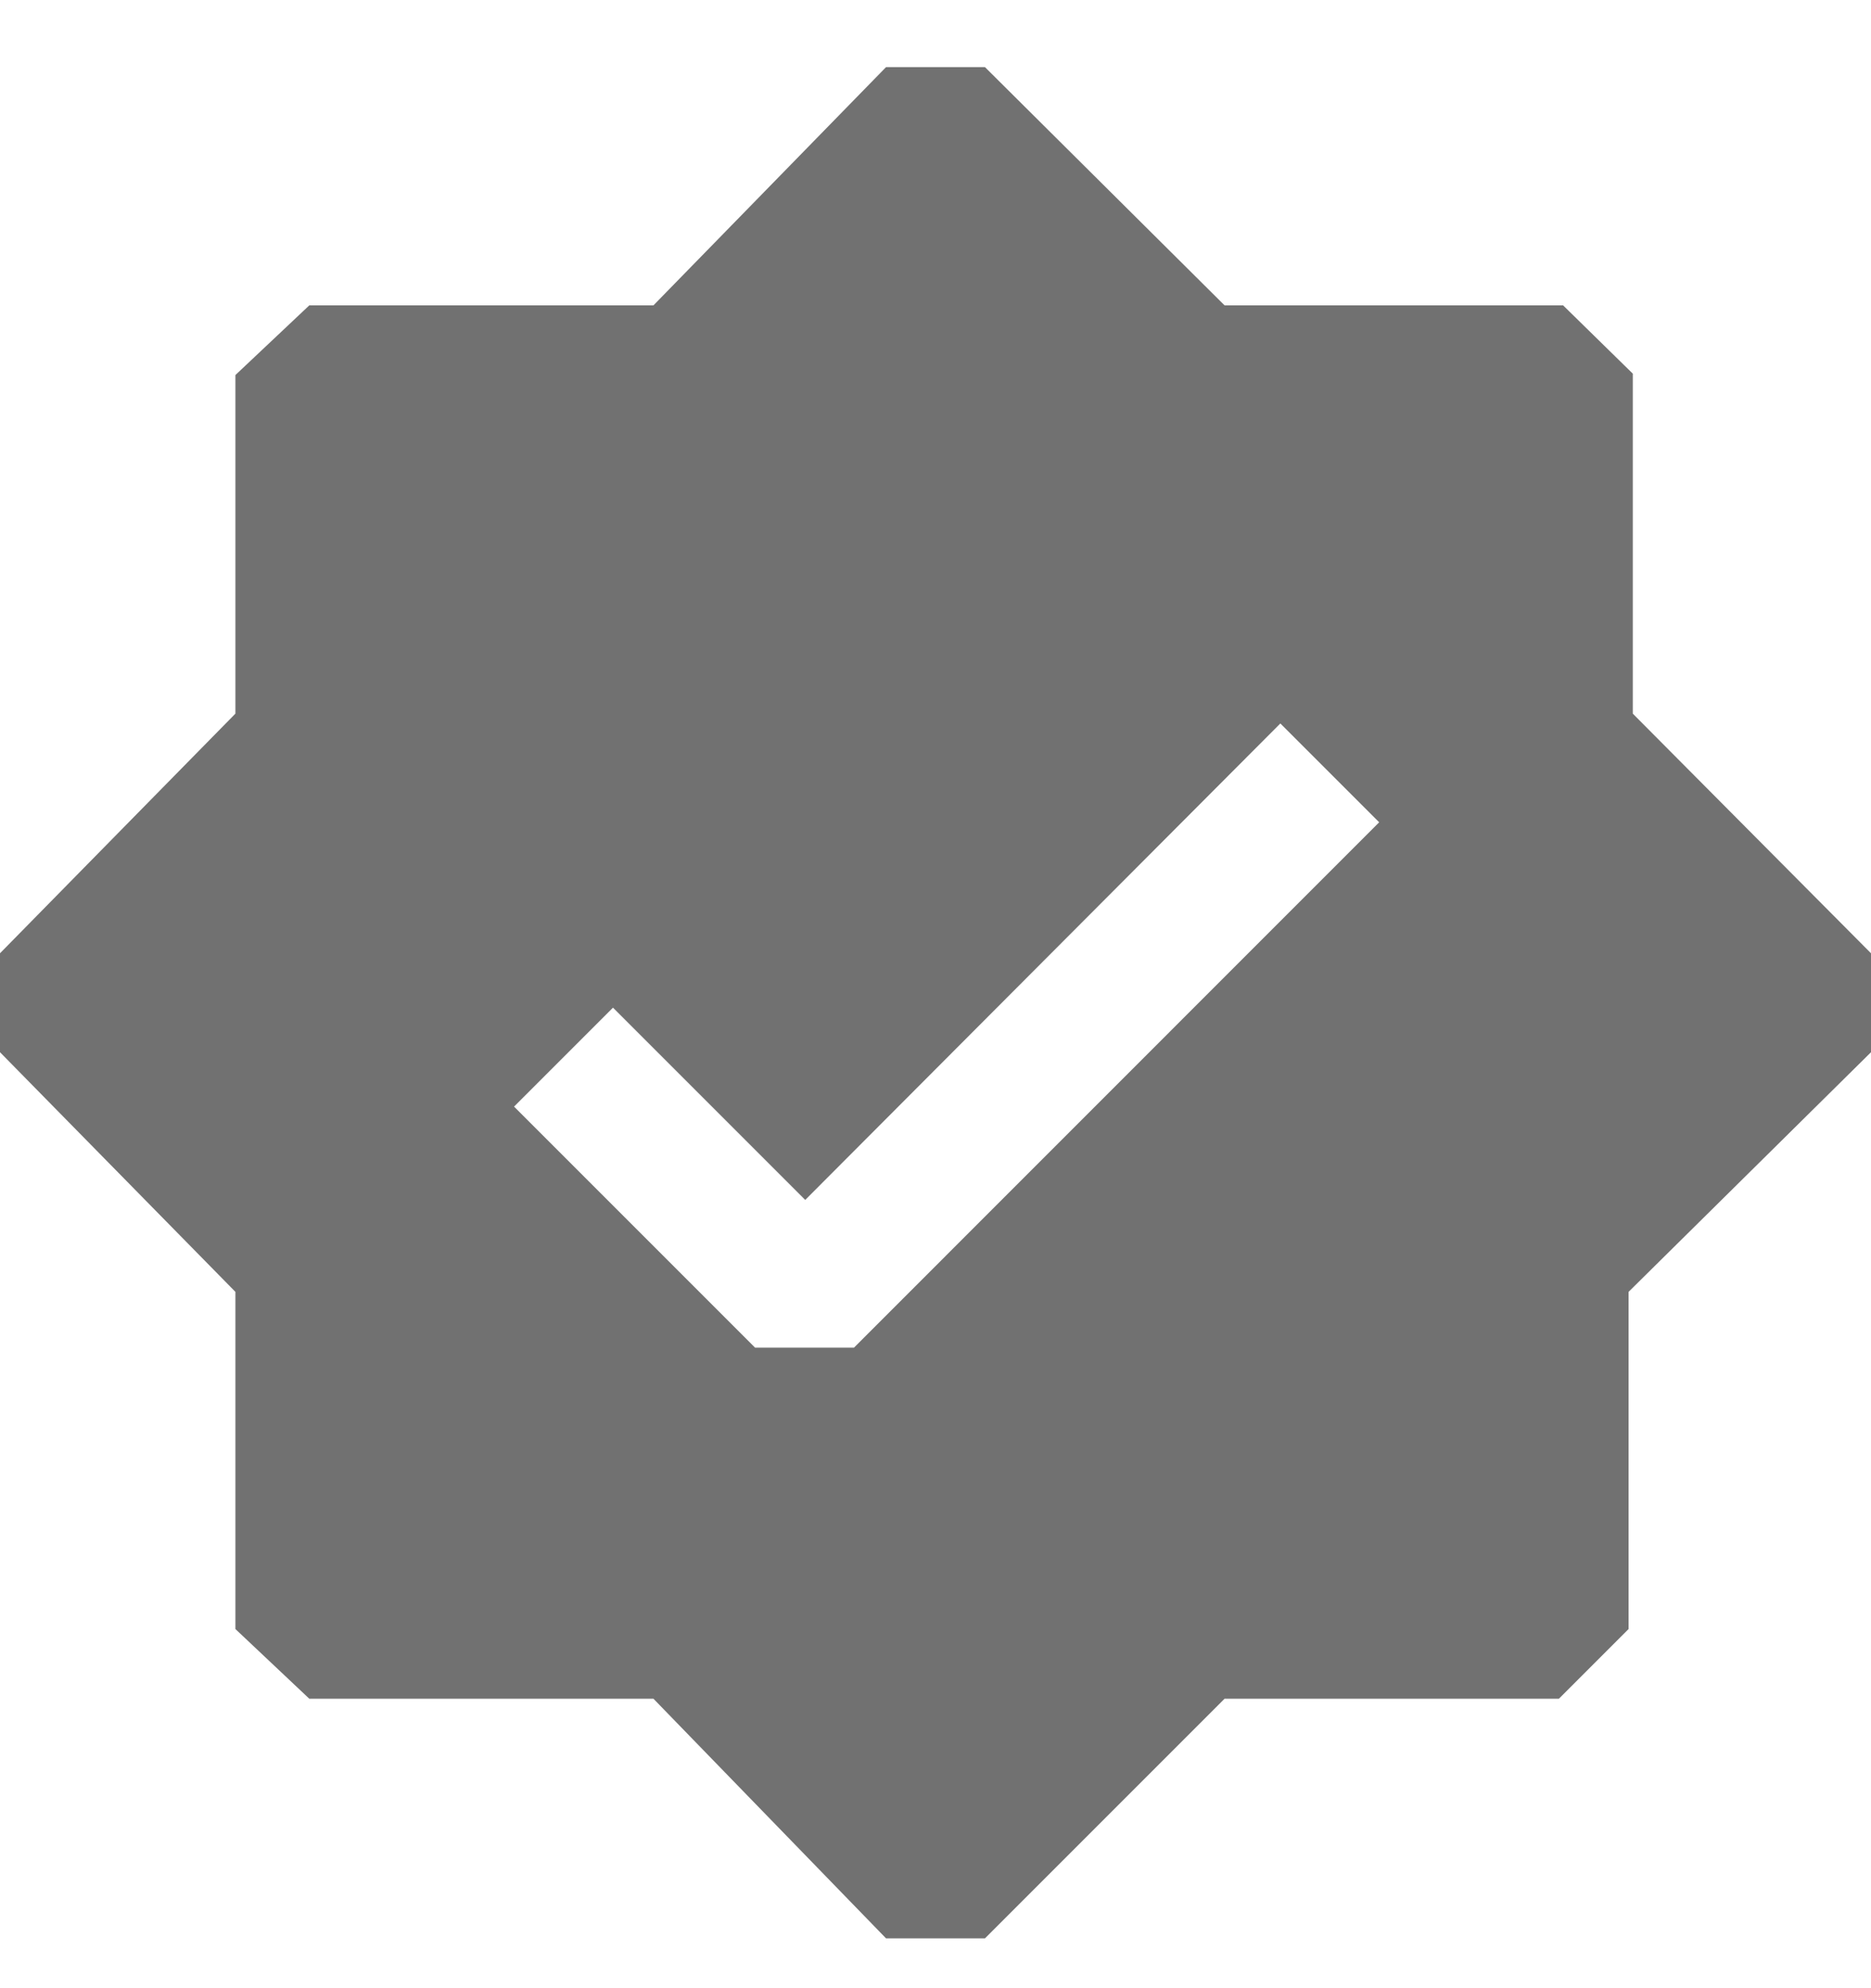 <svg width="16" height="17" viewBox="0 0 16 17" fill="none" xmlns="http://www.w3.org/2000/svg">
<path id="verified" d="M8.423 16.574H7.577L5.588 14.525H2.645L2.013 13.929V11.046L0 8.997V8.151L2.013 6.102V3.207L2.645 2.611H5.588L7.577 0.574H8.423L10.472 2.611H13.367L13.963 3.195V6.102L16 8.151V8.997L13.927 11.046V13.929L13.331 14.525H10.472L8.423 16.574ZM6.457 11.523H7.303L11.794 7.031L10.949 6.186L6.886 10.26L5.242 8.616L4.396 9.462L6.457 11.523Z" fill="#717171"/>
</svg>
